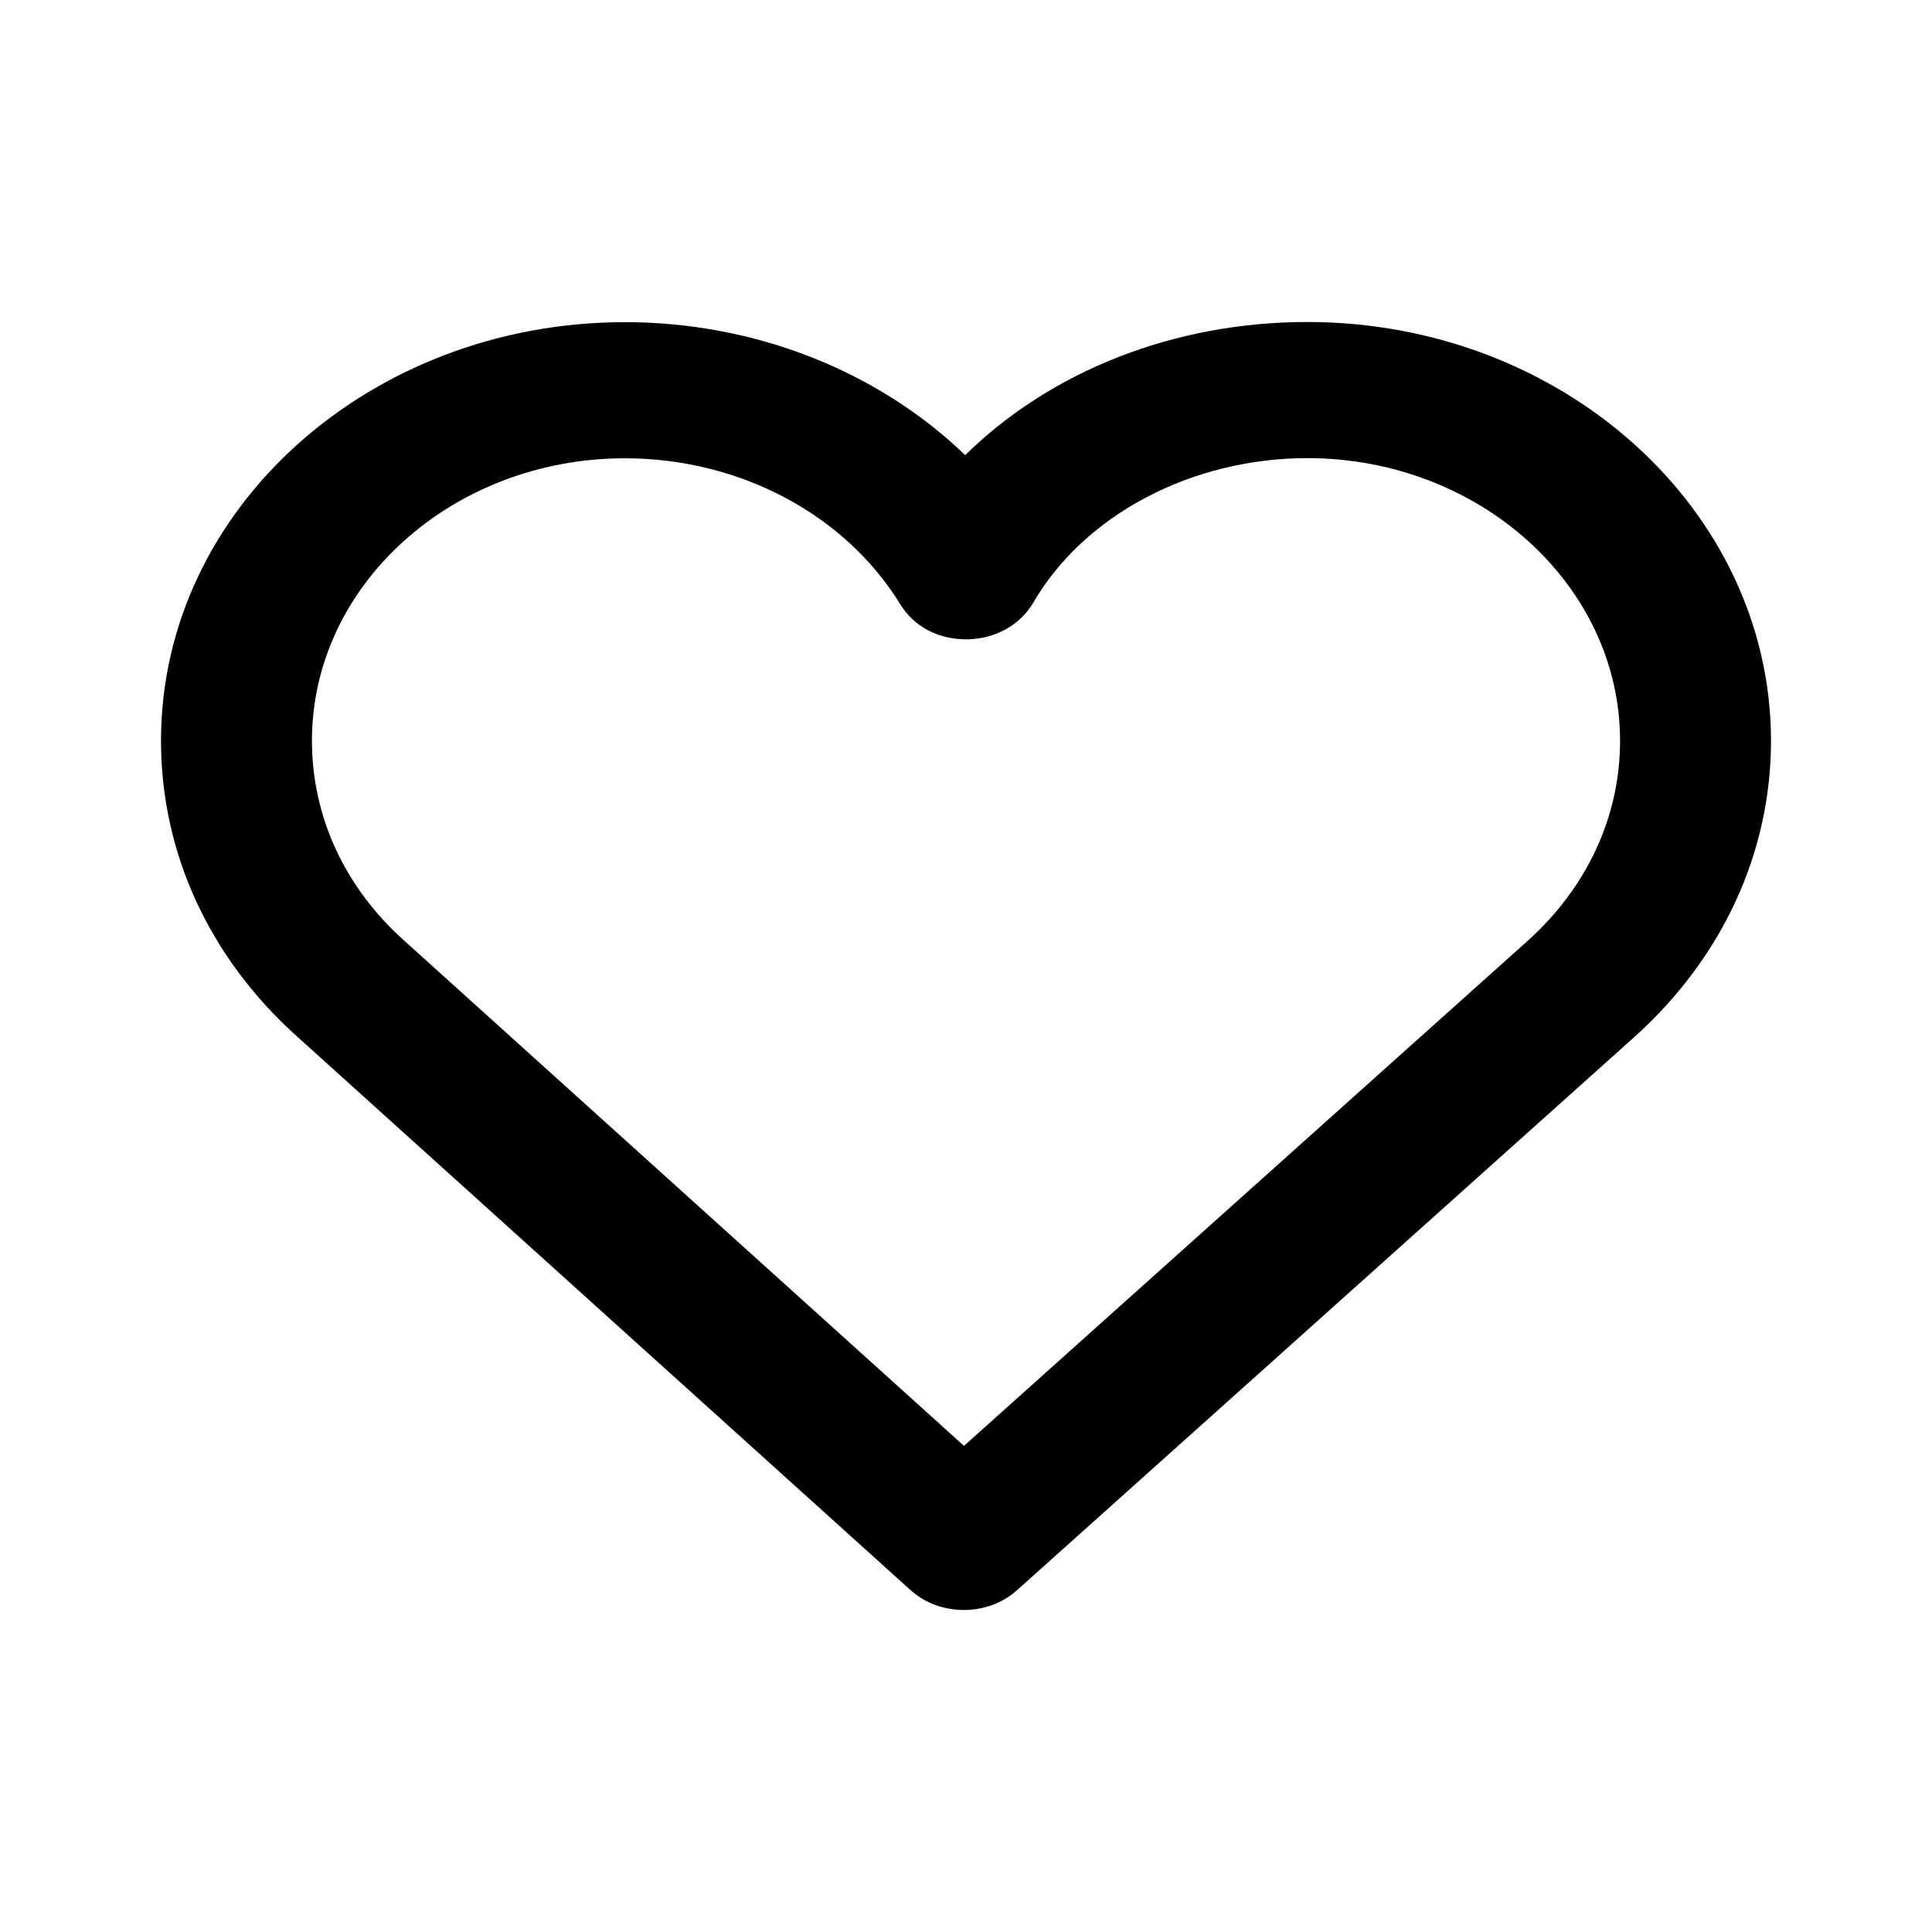 <svg width="24" height="24" viewBox="0 0 24 24" fill="none" xmlns="http://www.w3.org/2000/svg">
<path d="M16.239 4C14.58 4 13.049 4.613 11.99 5.654C10.911 4.614 9.386 4.002 7.763 4.002C4.601 4.002 2 6.316 2 9.202C2 10.595 2.602 11.902 3.694 12.879L11.31 19.752C11.493 19.918 11.733 20 11.973 20C12.212 20 12.451 19.918 12.634 19.754L20.306 12.879C21.401 11.893 22.002 10.584 22 9.195C21.995 6.33 19.411 4 16.239 4ZM18.983 11.682L11.975 17.961L5.018 11.682C4.281 11.022 3.875 10.141 3.875 9.202C3.875 7.262 5.626 5.693 7.763 5.693C9.186 5.693 10.496 6.388 11.183 7.506C11.35 7.779 11.65 7.945 12.014 7.942C12.359 7.938 12.674 7.764 12.834 7.489C13.467 6.397 14.804 5.691 16.239 5.691C18.374 5.691 20.122 7.265 20.125 9.198C20.127 10.134 19.72 11.017 18.983 11.682Z" fill="black"/>
</svg>
